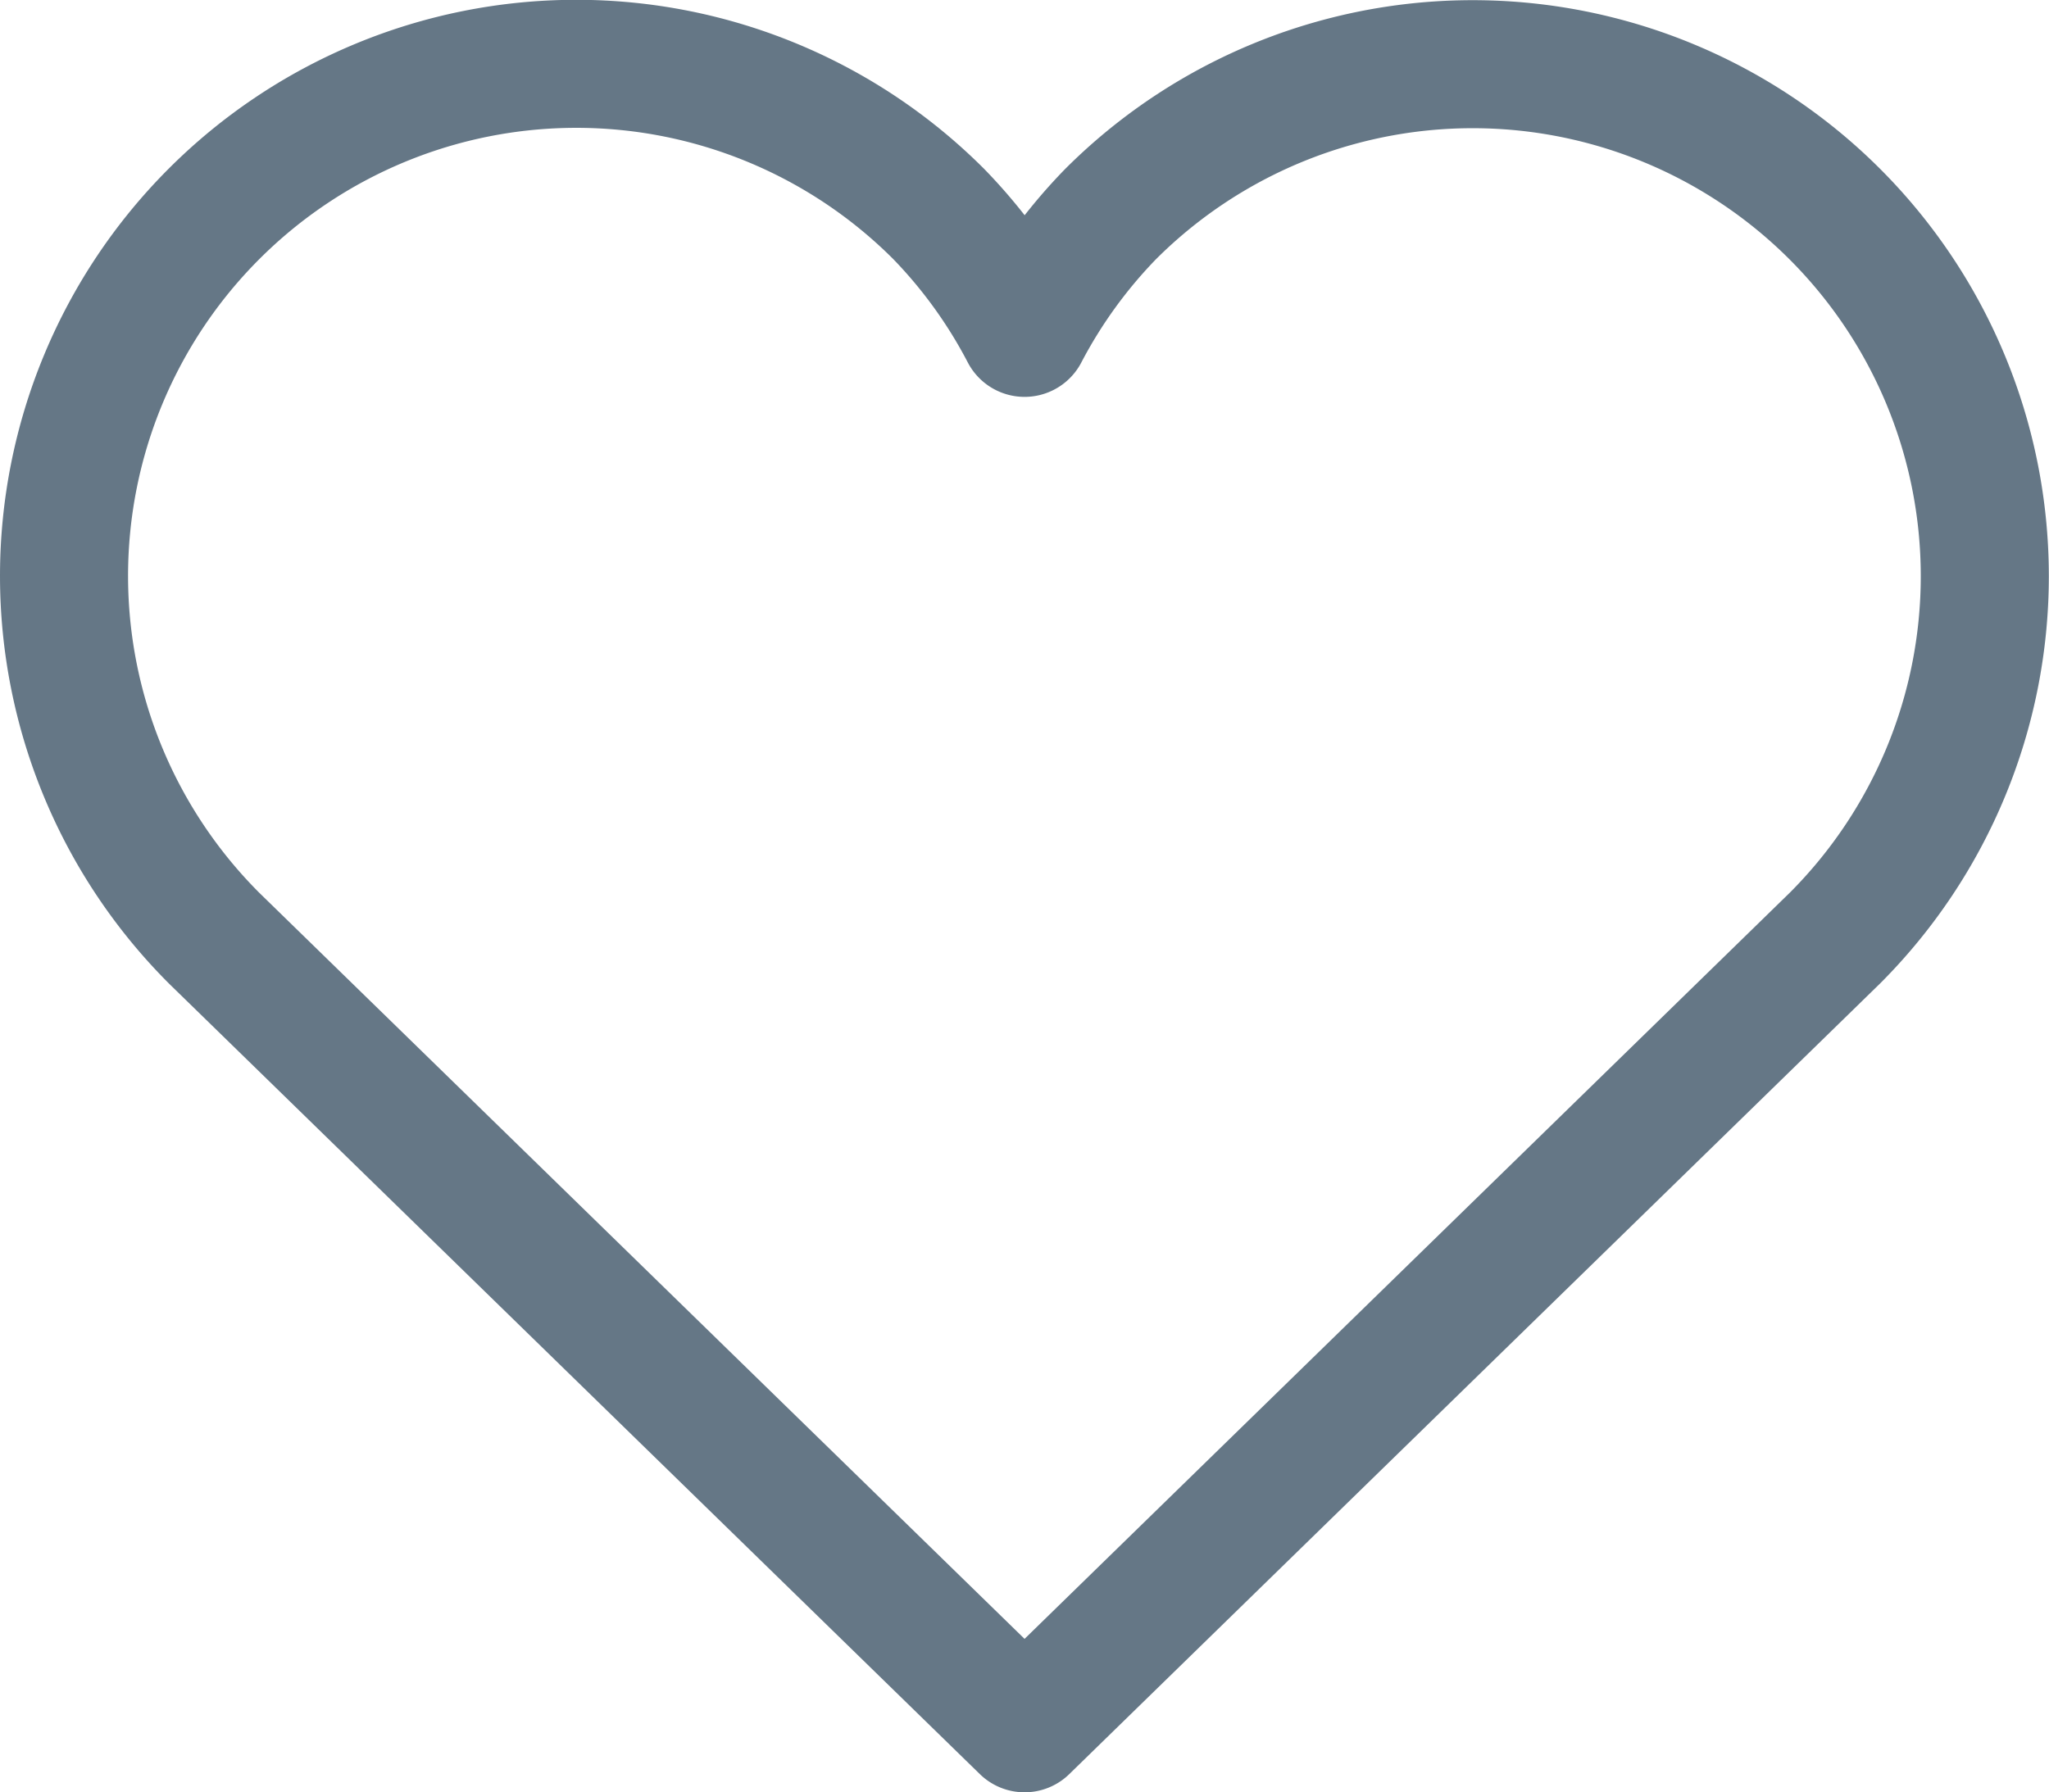 <svg xmlns="http://www.w3.org/2000/svg" width="16.001" height="14" viewBox="0 0 16.001 14">
  <g id="heart-2" transform="translate(0.001 0)">
    <path id="Shape" d="M13.828,1.173a4,4,0,0,0-5.657,0A3.967,3.967,0,0,0,7.5,2.1a3.948,3.948,0,0,0-.672-.93A4,4,0,0,0,1.171,6.828L7.5,13l6.328-6.172A4,4,0,0,0,13.828,1.173Z" transform="translate(0.5 0.5)" fill="none" stroke="#657786" stroke-linecap="round" stroke-linejoin="round" stroke-miterlimit="10" stroke-width="1"/>
  </g>
</svg>
